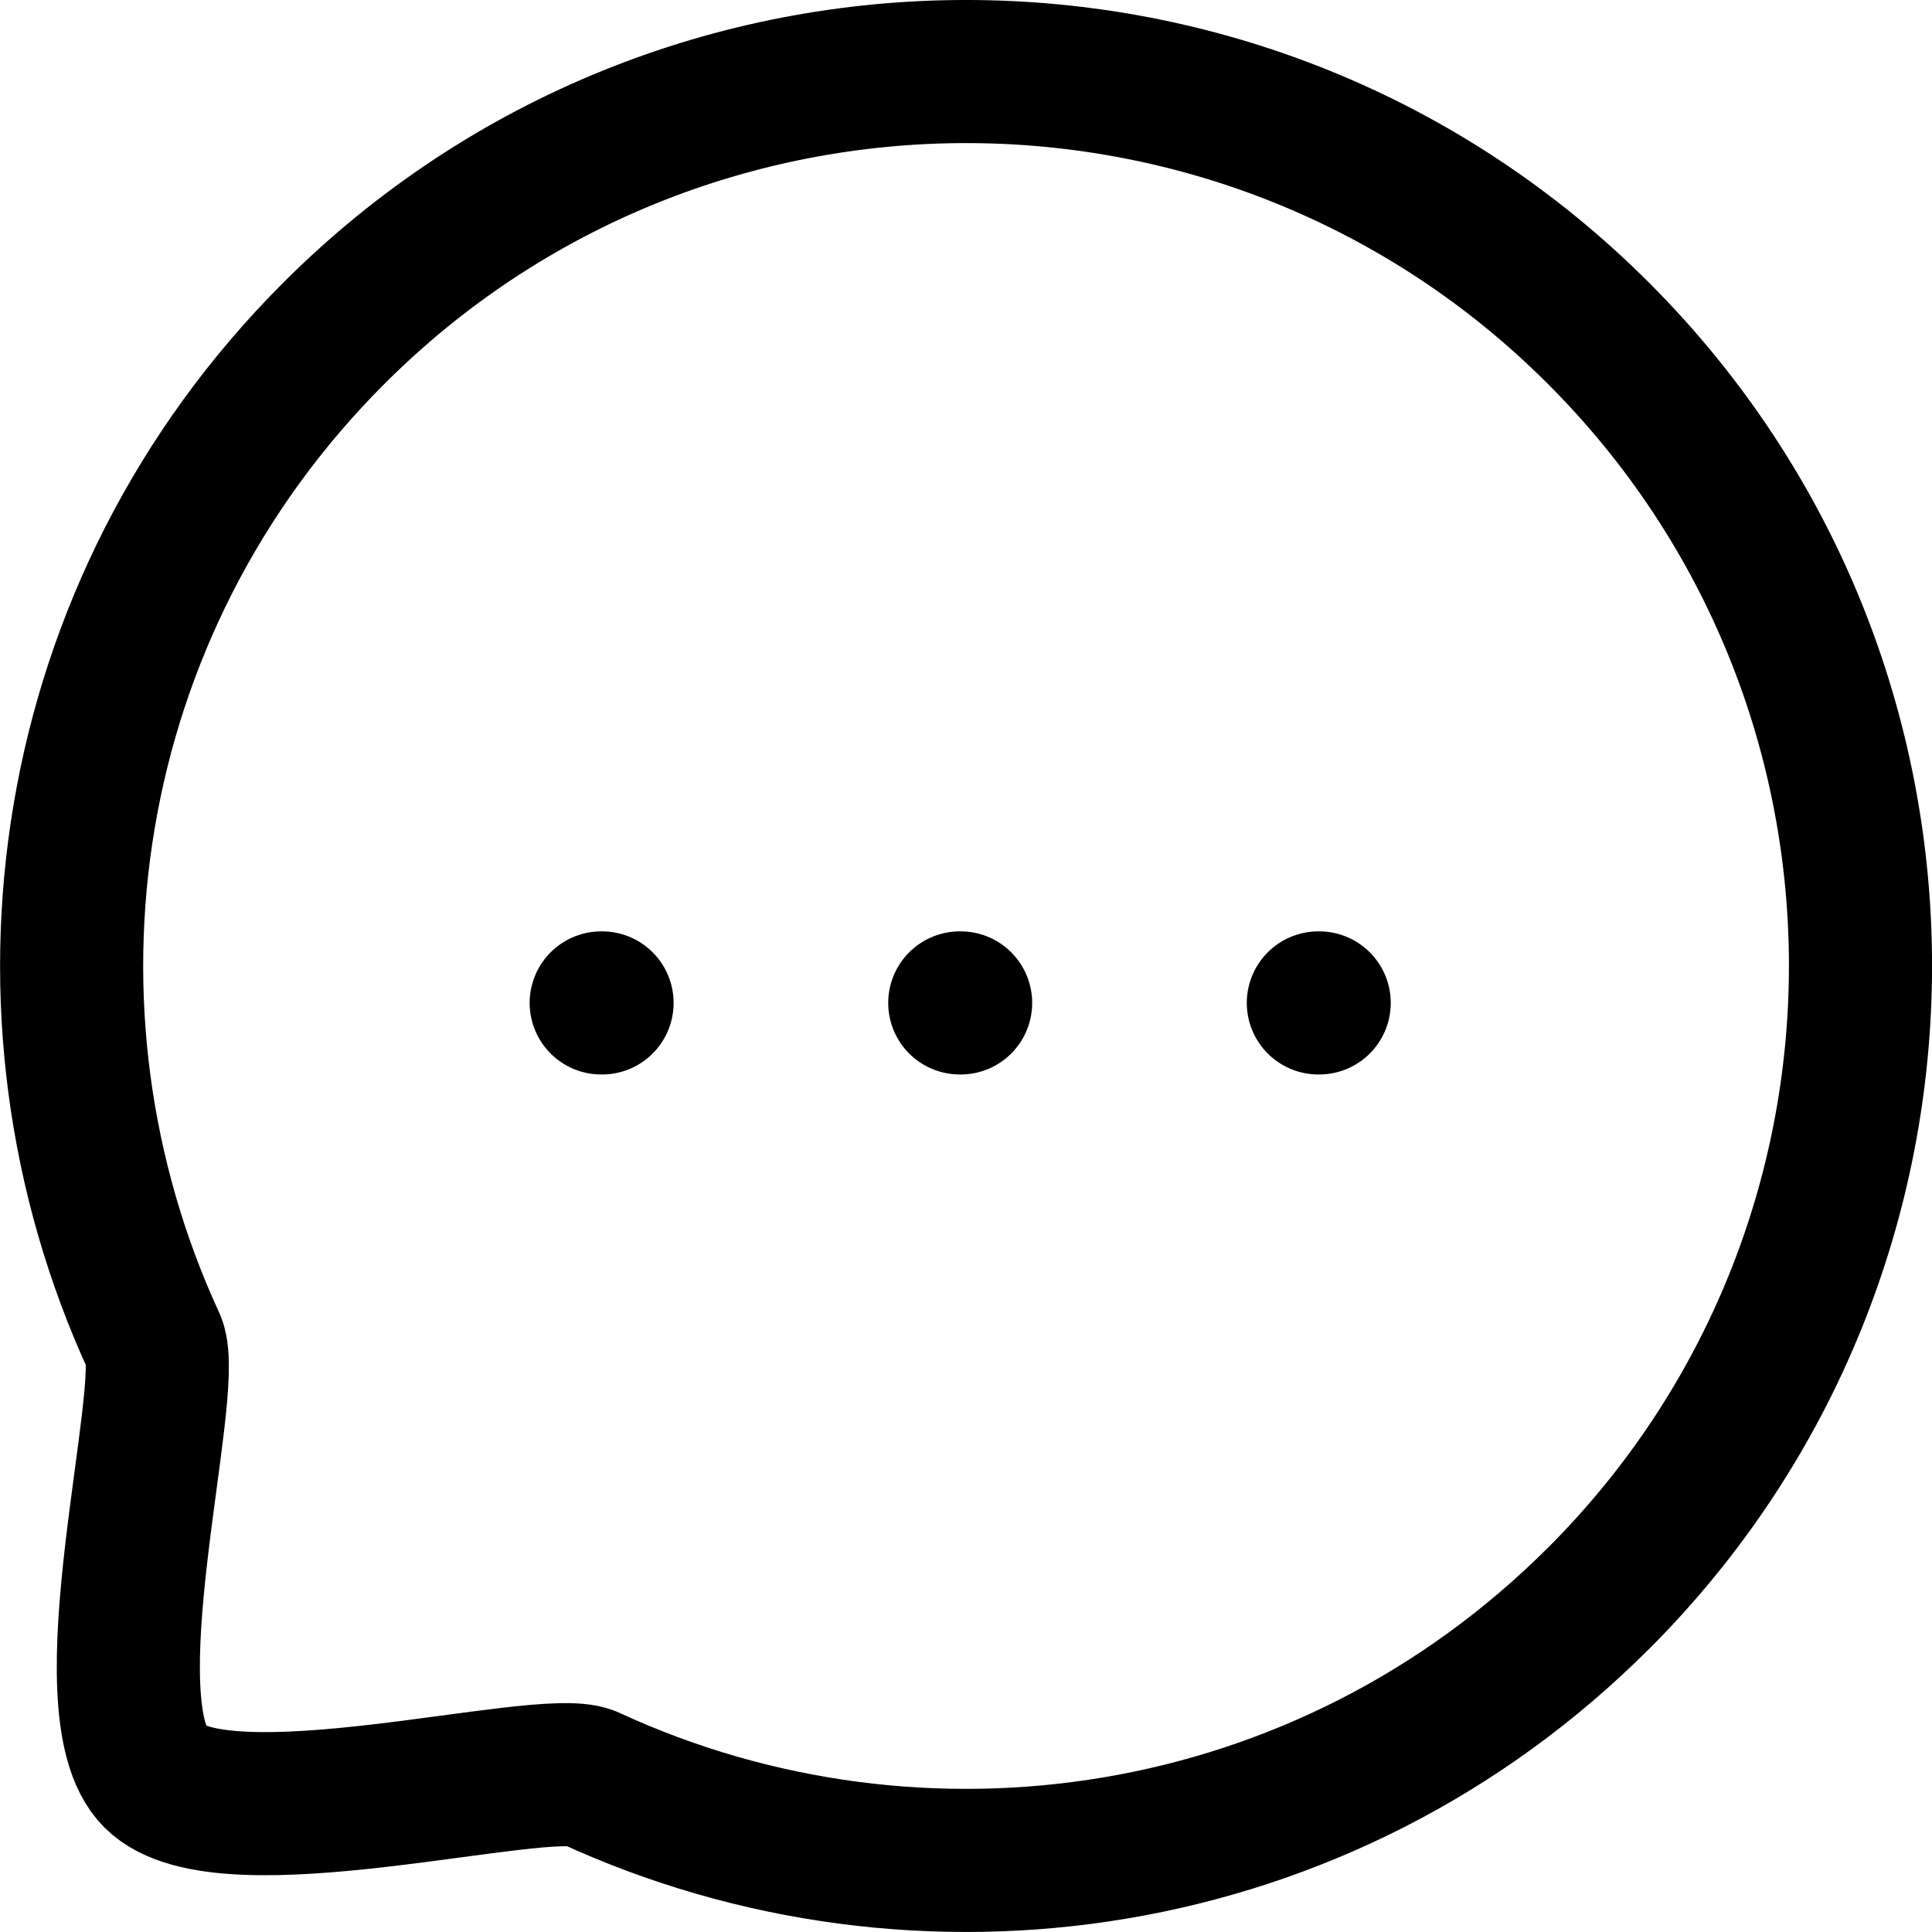 <svg xmlns="http://www.w3.org/2000/svg" width="27" height="27" fill="none" viewBox="0 0 27 27">
  <path stroke="#000" stroke-linecap="round" stroke-linejoin="round" stroke-width="2" d="M18.424 14.016h.012m-5.023 0h.012m-5.023 0h.012"/>
  <path stroke="#000" stroke-linecap="round" stroke-linejoin="round" stroke-width="2" d="M22.339 22.337c-3.82 3.82-9.477 4.646-14.106 2.506-.683-.276-5.107.95-6.066-.01-.96-.96.266-5.383-.01-6.066C.018 14.138.844 8.478 4.664 4.659c4.876-4.879 12.8-4.879 17.676 0 4.886 4.886 4.876 12.801 0 17.678Z" clip-rule="evenodd"/>
</svg>
